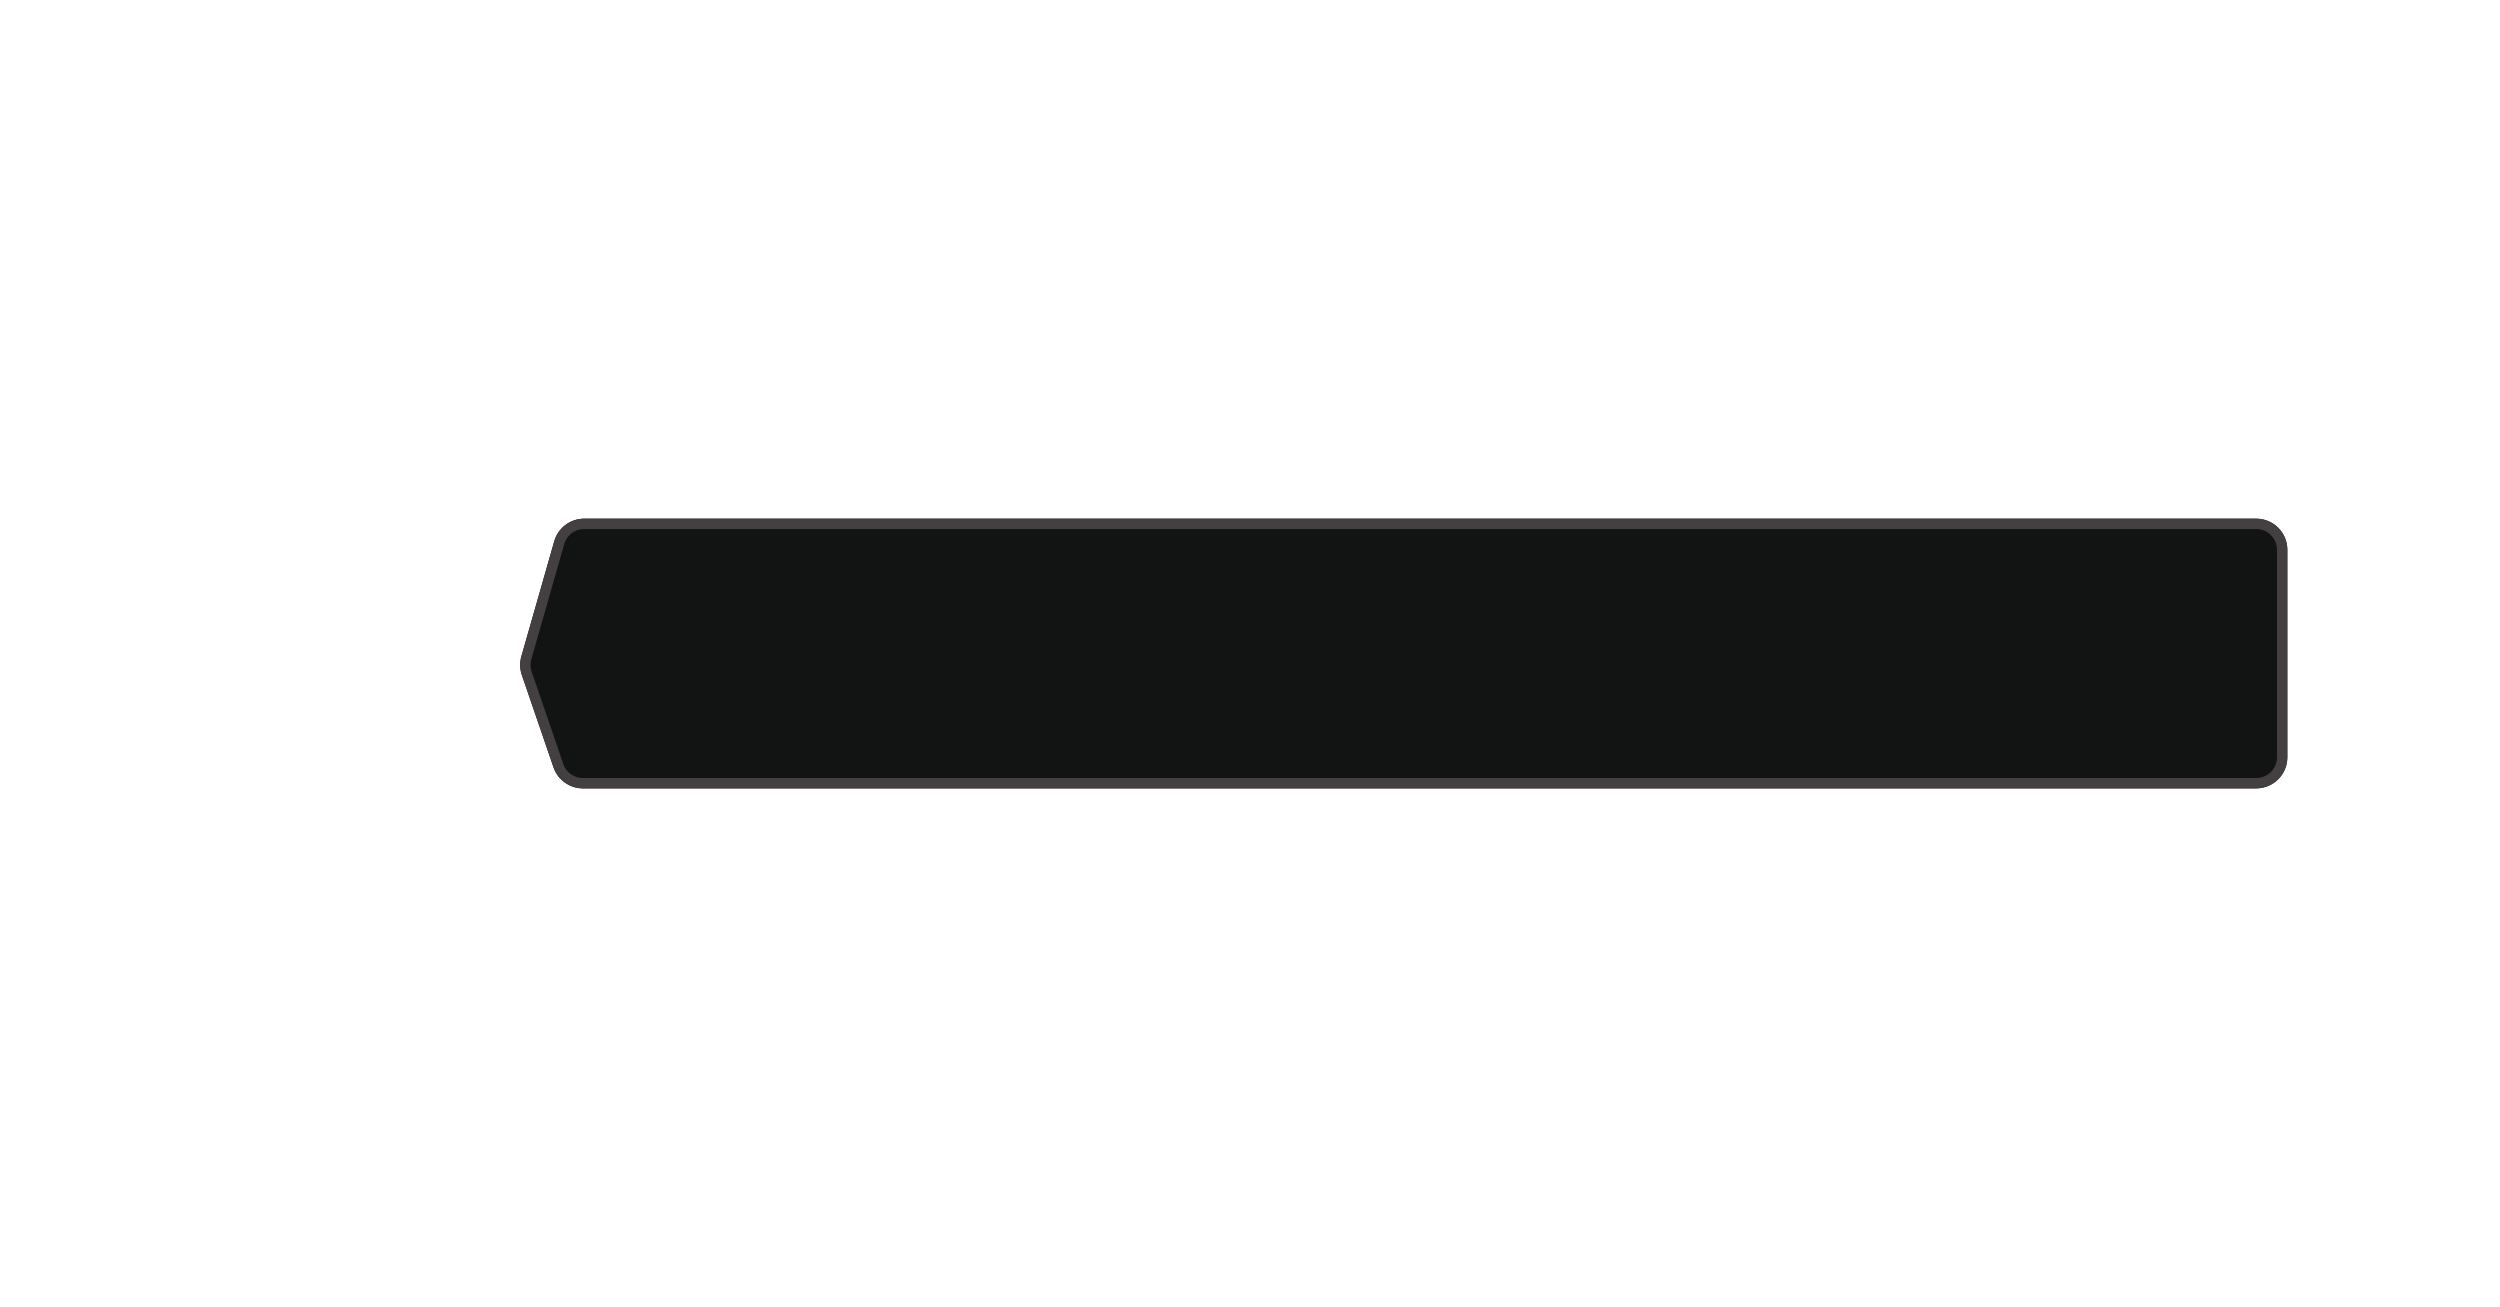 <svg width="241" height="126" viewBox="0 0 241 126" fill="none" xmlns="http://www.w3.org/2000/svg">
    <g filter="url(#filter0_d)">
        <path d="M53.431 52.176C53.798 50.888 54.976 50 56.315 50H217.5C219.157 50 220.5 51.343 220.5 53V73C220.5 74.657 219.157 76 217.5 76H56.195C54.913 76 53.773 75.186 53.357 73.973L50.306 65.073C50.107 64.493 50.09 63.866 50.259 63.276L53.431 52.176Z"
              fill="#121413"/>
        <path d="M53.911 52.313C54.218 51.24 55.199 50.5 56.315 50.5H217.5C218.881 50.5 220 51.619 220 53V73C220 74.381 218.881 75.5 217.5 75.5H56.195C55.127 75.5 54.177 74.821 53.83 73.811L50.779 64.911C50.613 64.427 50.599 63.905 50.74 63.413L53.911 52.313Z"
              stroke="#443F40"/>
    </g>
    <defs>
        <filter id="filter0_d" x="0.143" y="0" width="270.356" height="126" filterUnits="userSpaceOnUse"
                color-interpolation-filters="sRGB">
            <feFlood flood-opacity="0" result="BackgroundImageFix"/>
            <feColorMatrix in="SourceAlpha" type="matrix" values="0 0 0 0 0 0 0 0 0 0 0 0 0 0 0 0 0 0 127 0"/>
            <feOffset/>
            <feGaussianBlur stdDeviation="25"/>
            <feColorMatrix type="matrix" values="0 0 0 0 0 0 0 0 0 0 0 0 0 0 0 0 0 0 0.2 0"/>
            <feBlend mode="normal" in2="BackgroundImageFix" result="effect1_dropShadow"/>
            <feBlend mode="normal" in="SourceGraphic" in2="effect1_dropShadow" result="shape"/>
        </filter>
    </defs>
</svg>
